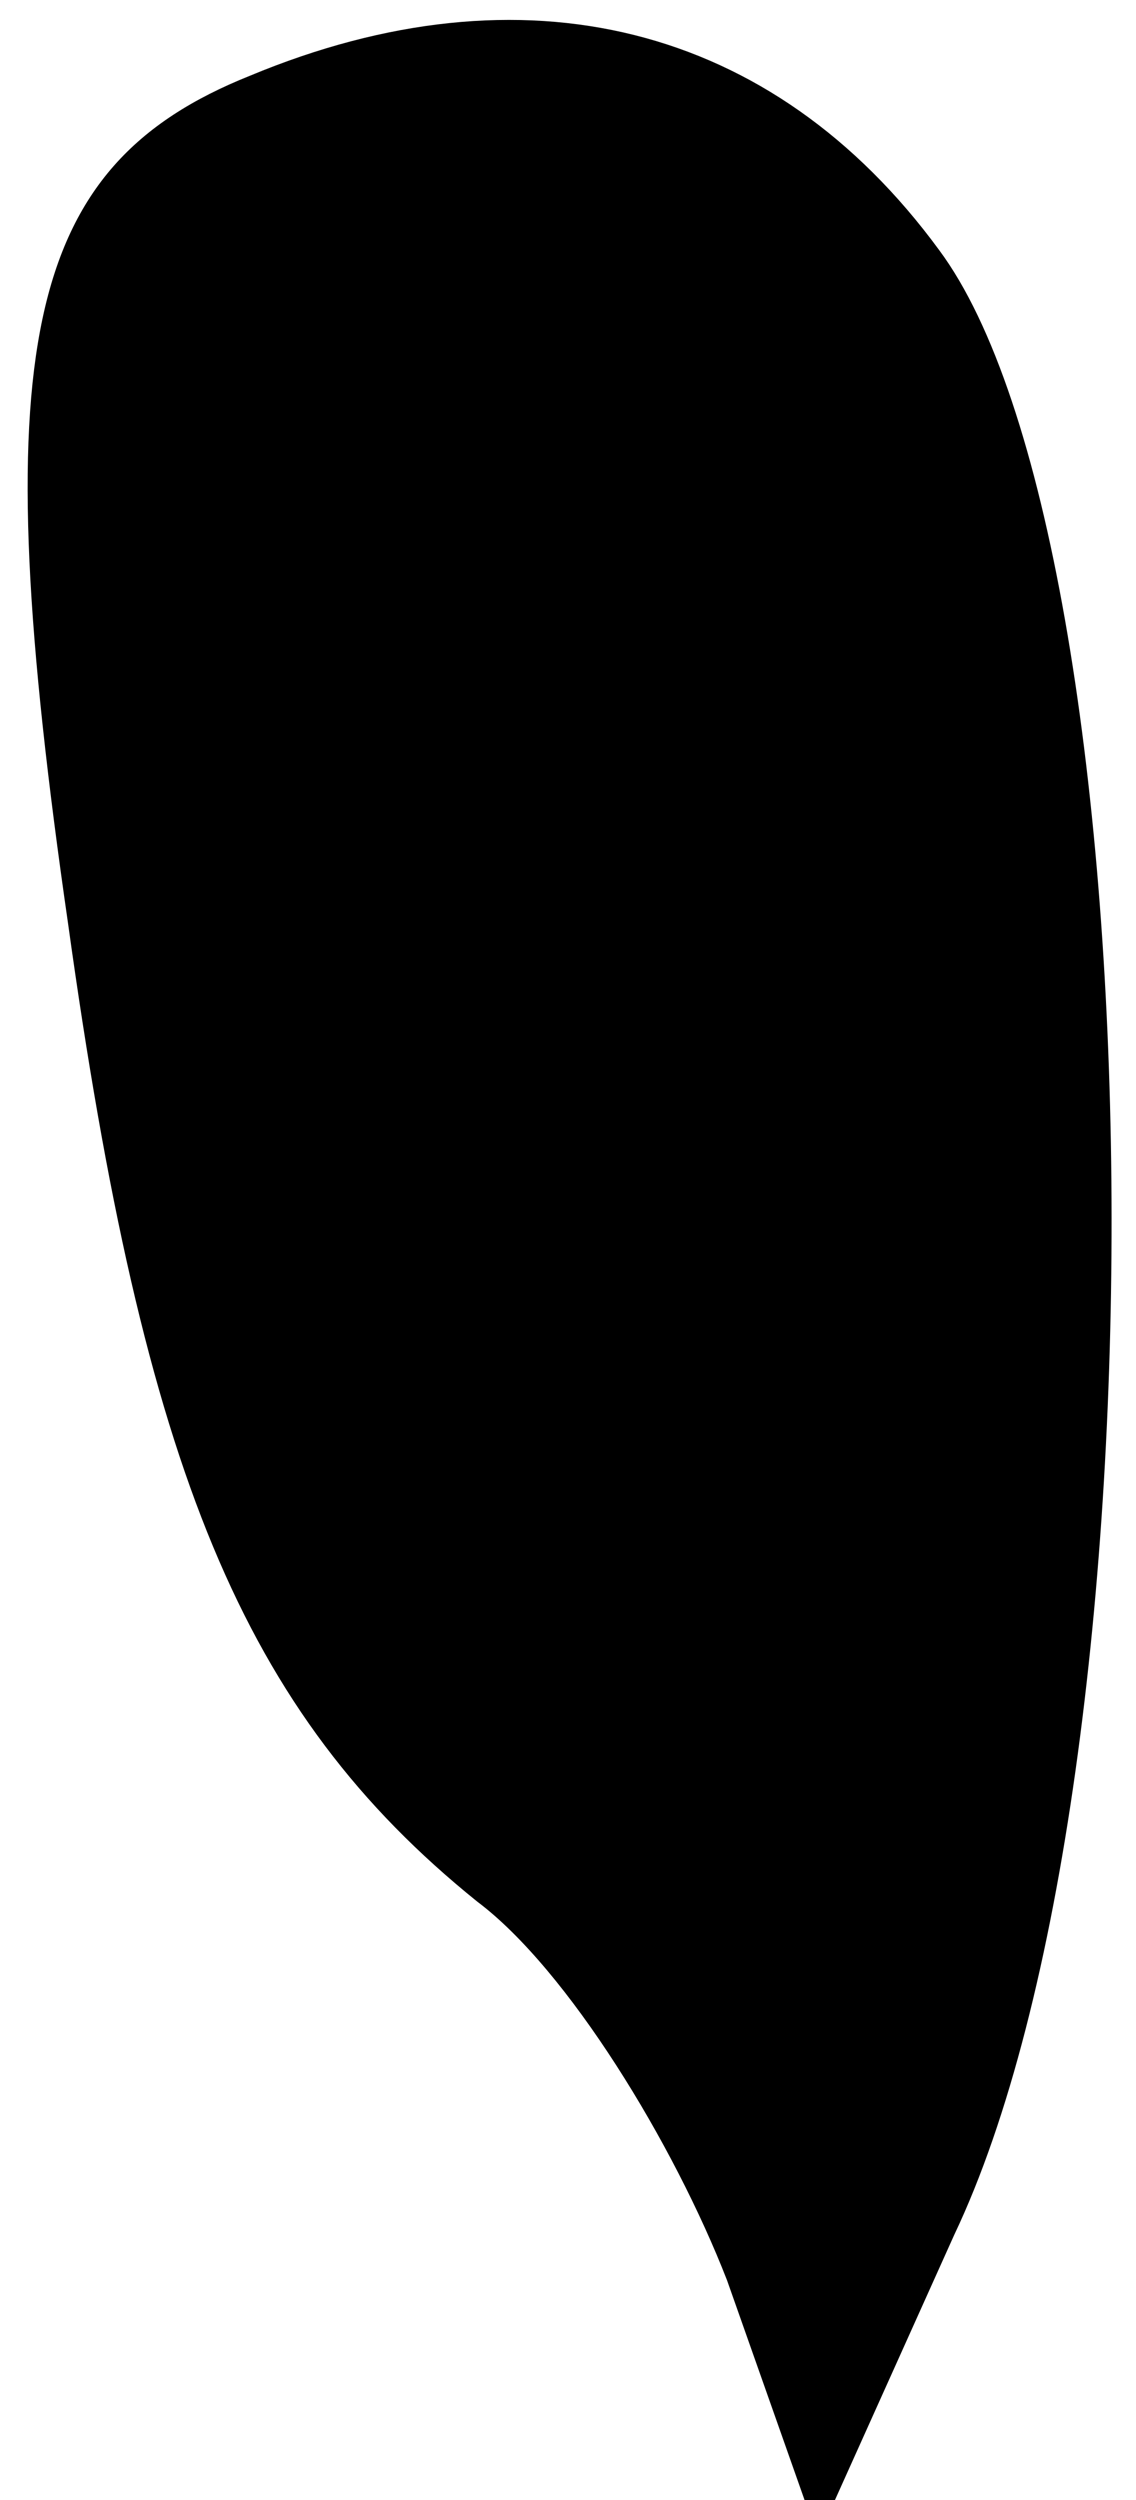 <?xml version="1.0" standalone="no"?>
<!DOCTYPE svg PUBLIC "-//W3C//DTD SVG 20010904//EN"
 "http://www.w3.org/TR/2001/REC-SVG-20010904/DTD/svg10.dtd">
<svg version="1.0" xmlns="http://www.w3.org/2000/svg"
 width="15pt" height="33pt" viewBox="0 0 15 33"
 preserveAspectRatio="xMidYMid meet">
<g transform="translate(0,33) scale(0.1,-0.1)"
fill="#000000" stroke="none">
<path fill="#000000" stroke="none" d="M33 320 c-30 -12 -35 -36 -24 -112 10
-72 23 -104 54 -129 12 -9 26 -32 33 -50 l12 -34 18 40 c29 61 27 223 -2 262
-22 30 -55 38 -91 23z"/>
</g>
</svg>
